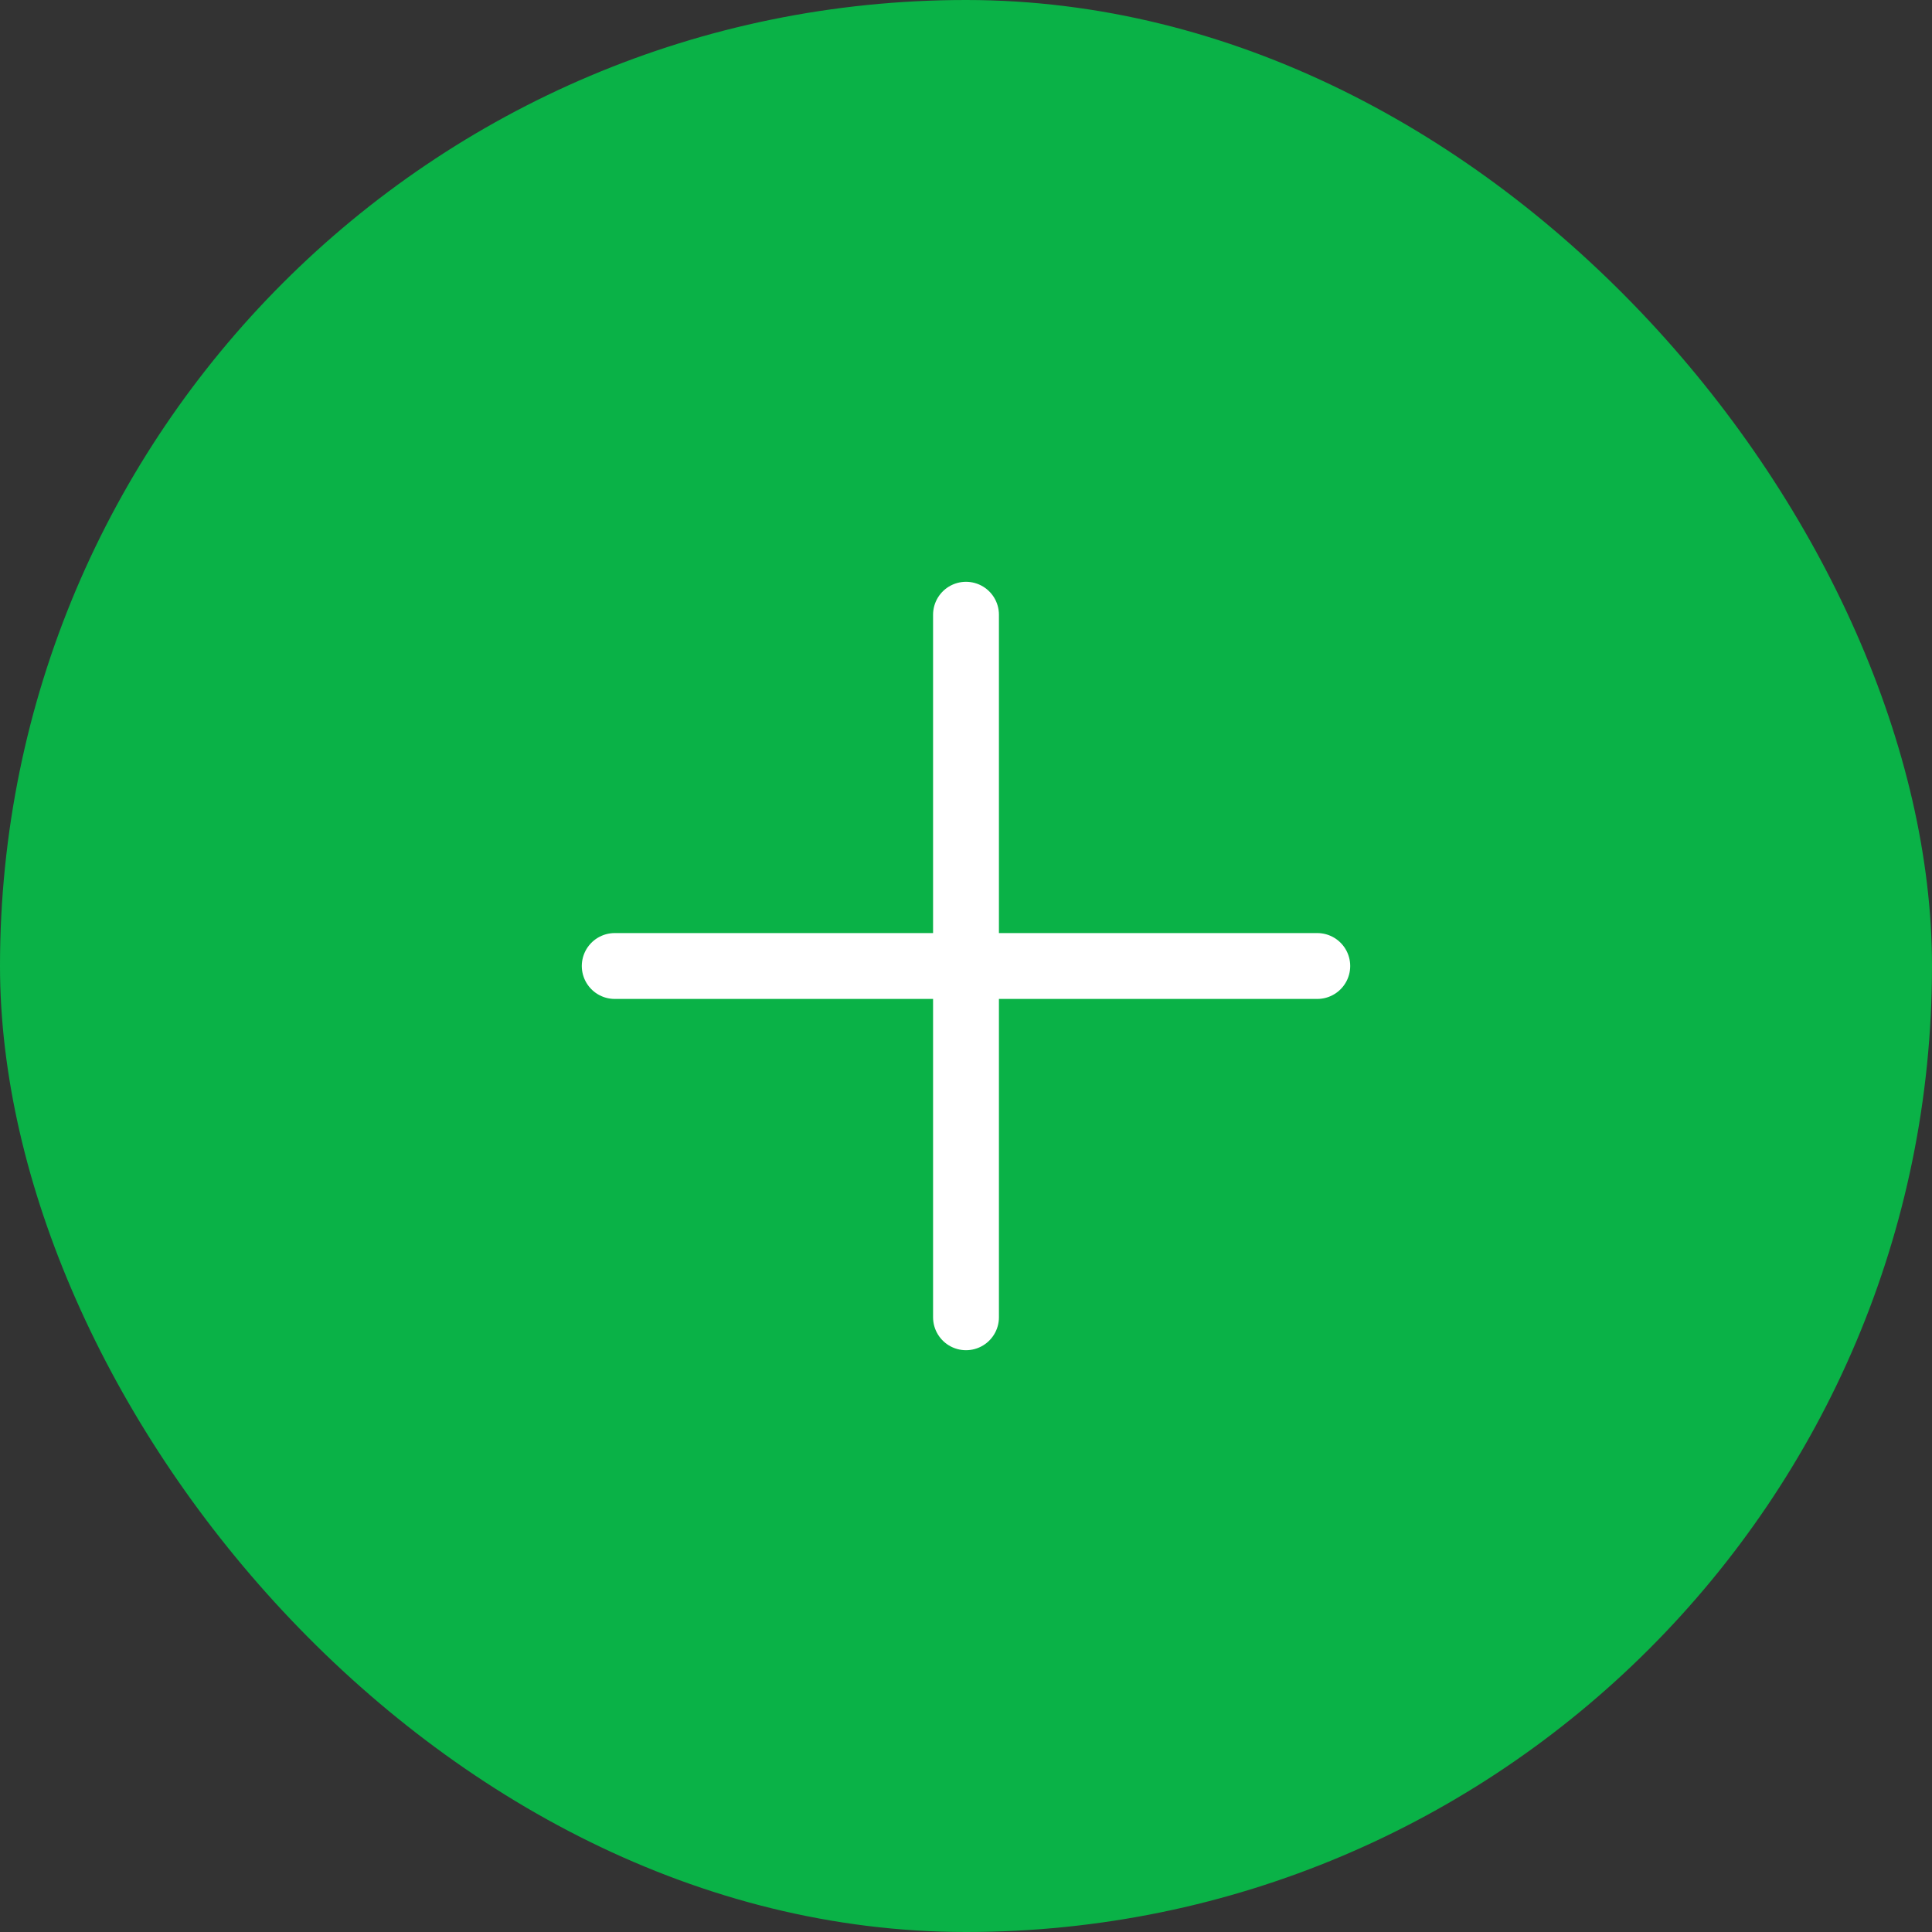 <svg width="44" height="44" viewBox="0 0 44 44" fill="none" xmlns="http://www.w3.org/2000/svg">
<rect x="0" y="0" width="44" height="44" fill="#333333" stroke="none"/>
<rect width="44" height="44" rx="22" fill="#0AB247"/>
<path d="M22 14V30" stroke="white" stroke-width="1.5" stroke-linecap="round" stroke-linejoin="round"/>
<path d="M14 22H30" stroke="white" stroke-width="1.5" stroke-linecap="round" stroke-linejoin="round"/>
</svg>
